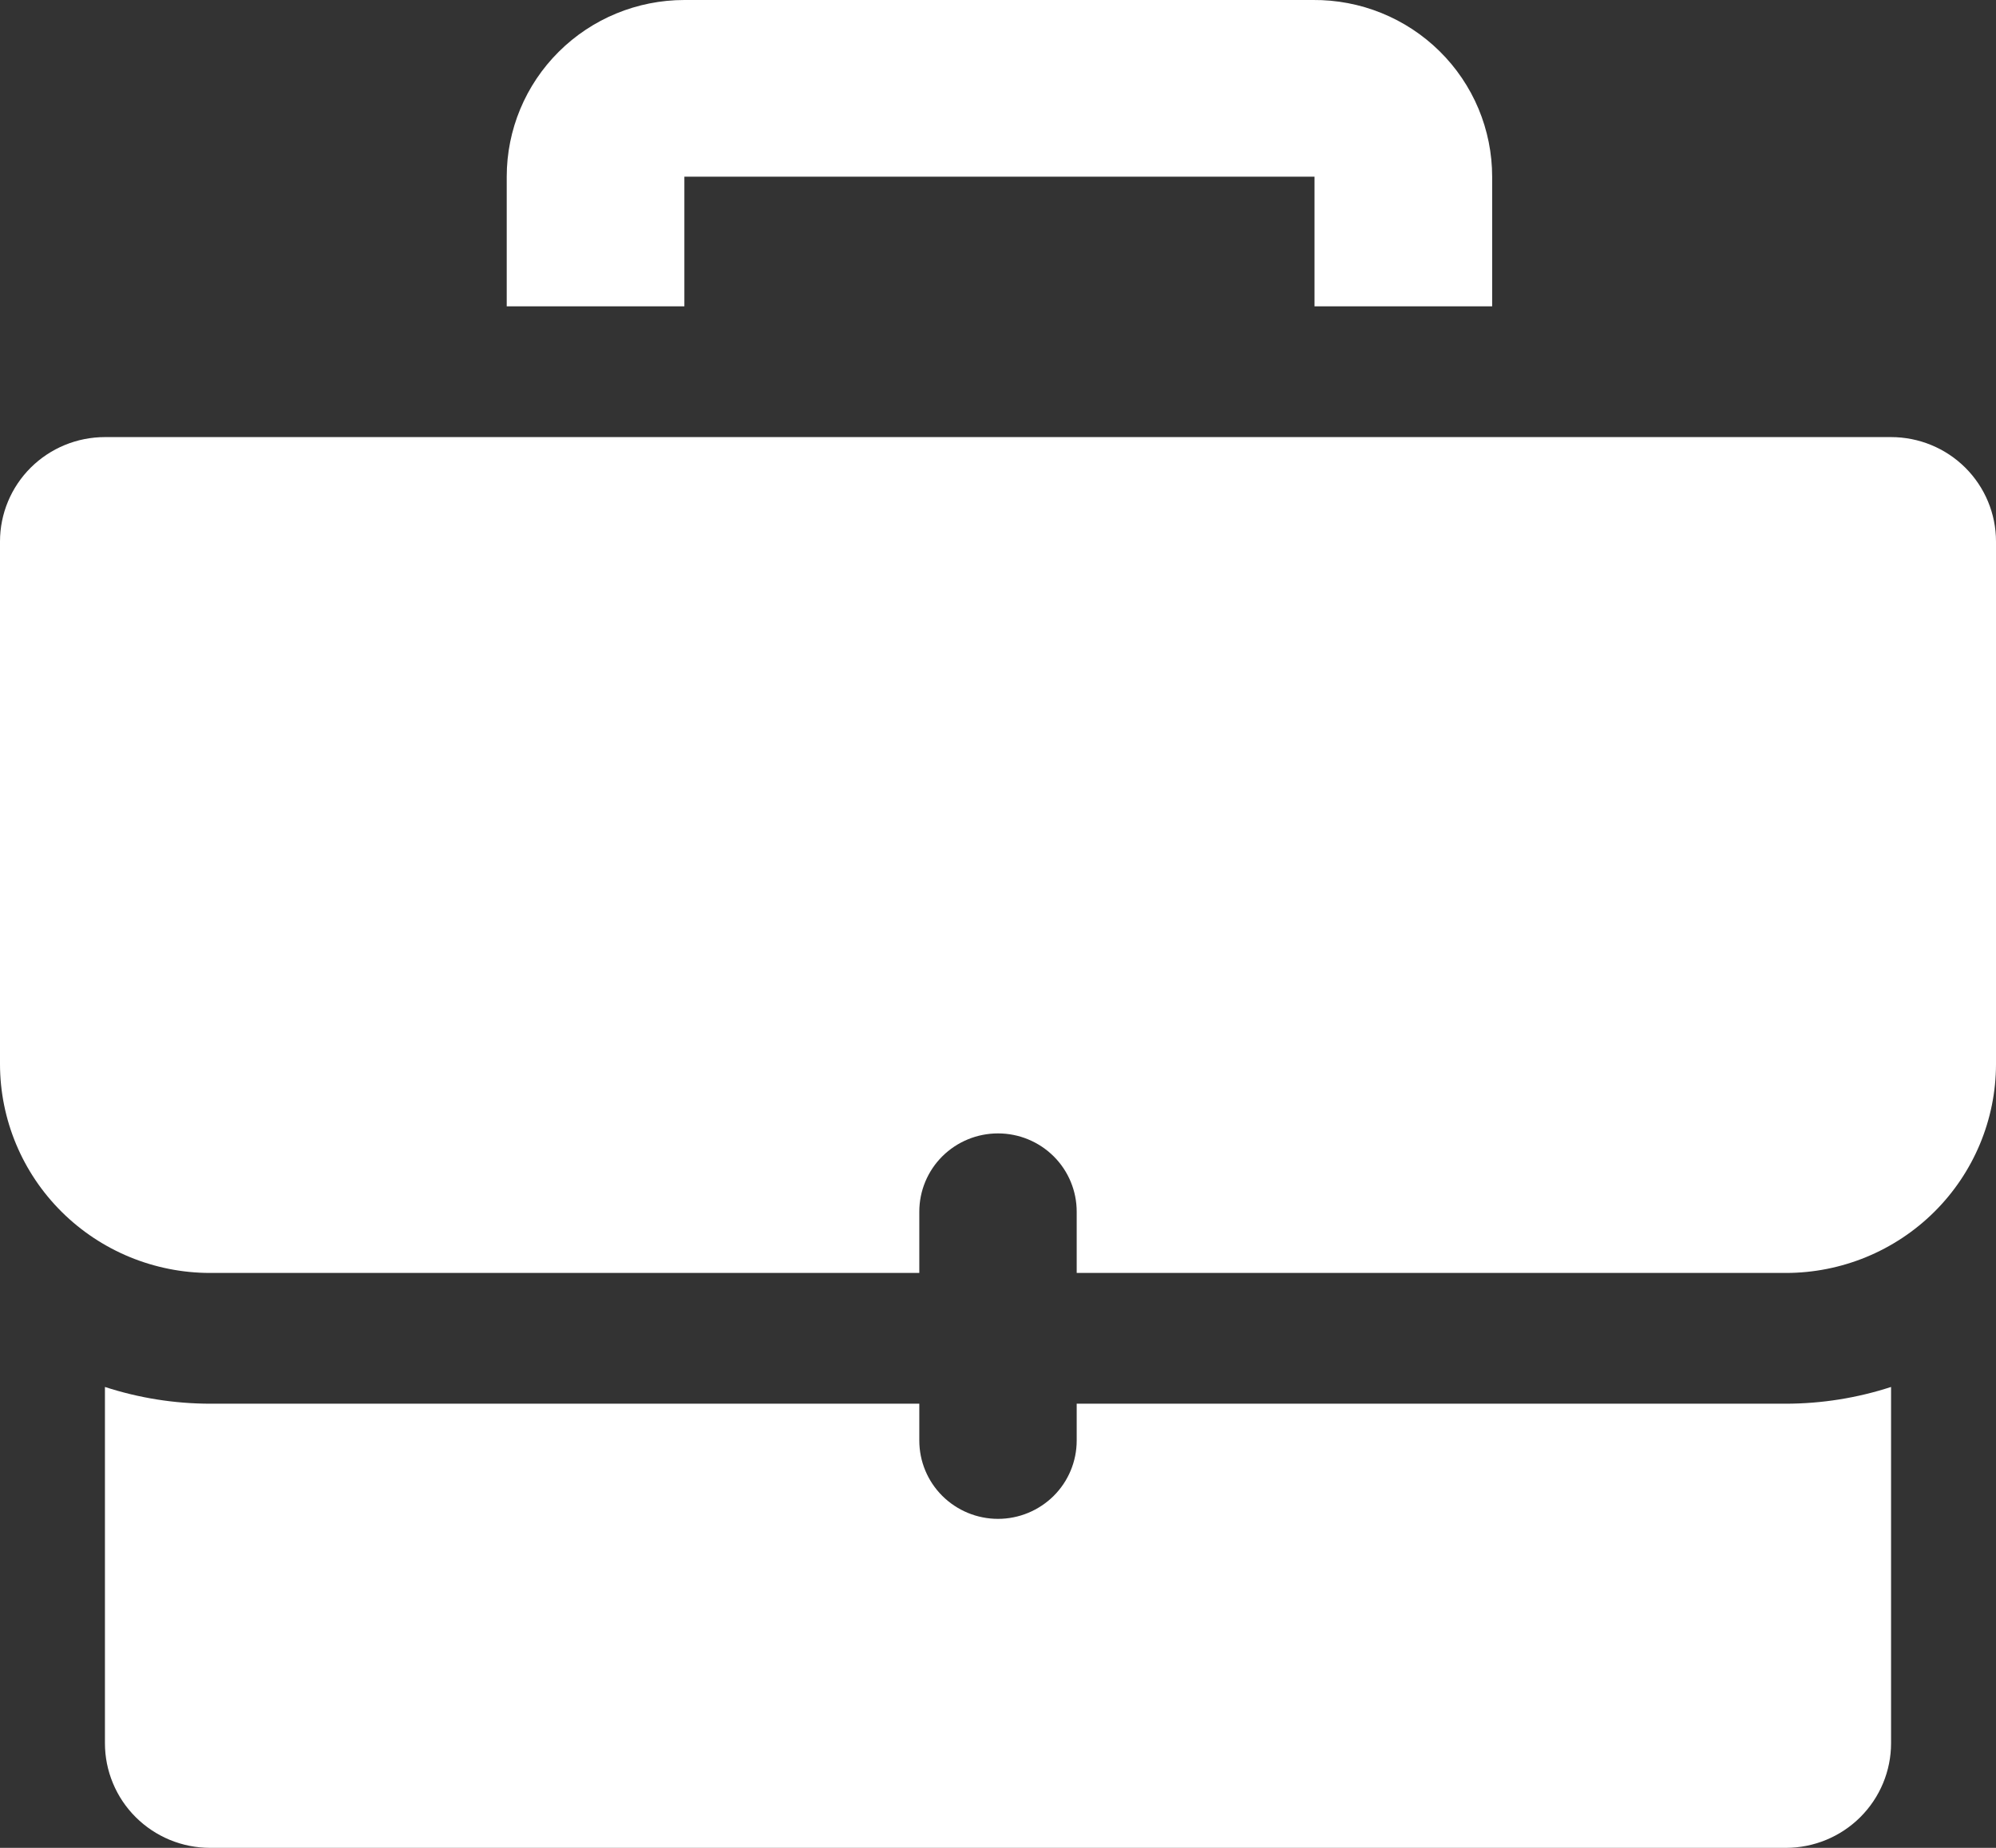 <svg width="54" height="50" viewBox="0 0 54 50" fill="none" xmlns="http://www.w3.org/2000/svg">
<rect x="0" y="0" width="54" height="50" fill="#333333" stroke="none"/>
<g clip-path="url(#clip0)">
<path d="M35.525 0H18.515C17.24 0 16.017 0.504 15.116 1.401C14.215 2.297 13.709 3.513 13.709 4.781V8.289H18.515V4.781H35.563V8.289H40.369V4.781C40.369 4.15 40.243 3.525 40 2.943C39.756 2.36 39.398 1.831 38.948 1.387C38.497 0.942 37.963 0.591 37.376 0.353C36.788 0.115 36.159 -0.005 35.525 0Z" fill="white"/>
<path d="M29.129 37.982V38.979C29.129 39.541 28.905 40.08 28.506 40.477C28.106 40.874 27.565 41.098 27 41.098C26.435 41.098 25.894 40.874 25.494 40.477C25.095 40.08 24.871 39.541 24.871 38.979V37.982H5.685C4.718 37.981 3.758 37.828 2.839 37.529V47.168C2.839 47.54 2.912 47.908 3.056 48.252C3.199 48.596 3.408 48.908 3.673 49.171C3.937 49.434 4.251 49.642 4.596 49.785C4.941 49.927 5.312 50 5.685 50H48.315C49.069 50 49.794 49.702 50.327 49.171C50.861 48.64 51.161 47.919 51.161 47.168V37.529C50.242 37.828 49.282 37.981 48.315 37.982H29.129ZM51.161 11.827H2.839C2.086 11.827 1.364 12.124 0.831 12.654C0.299 13.184 0 13.902 0 14.651L0 28.795C0.002 30.294 0.602 31.731 1.668 32.79C2.734 33.849 4.179 34.444 5.685 34.444H24.871V32.786C24.871 32.224 25.095 31.685 25.494 31.288C25.894 30.891 26.435 30.668 27 30.668C27.565 30.668 28.106 30.891 28.506 31.288C28.905 31.685 29.129 32.224 29.129 32.786V34.444H48.315C49.821 34.444 51.266 33.849 52.332 32.79C53.398 31.731 53.998 30.294 54 28.795V14.651C54 13.902 53.701 13.184 53.169 12.654C52.636 12.124 51.914 11.827 51.161 11.827Z" fill="white"/>
</g>
<defs>
<clipPath id="clip0">
<rect width="54" height="50" fill="white"/>
</clipPath>
</defs>
</svg>
